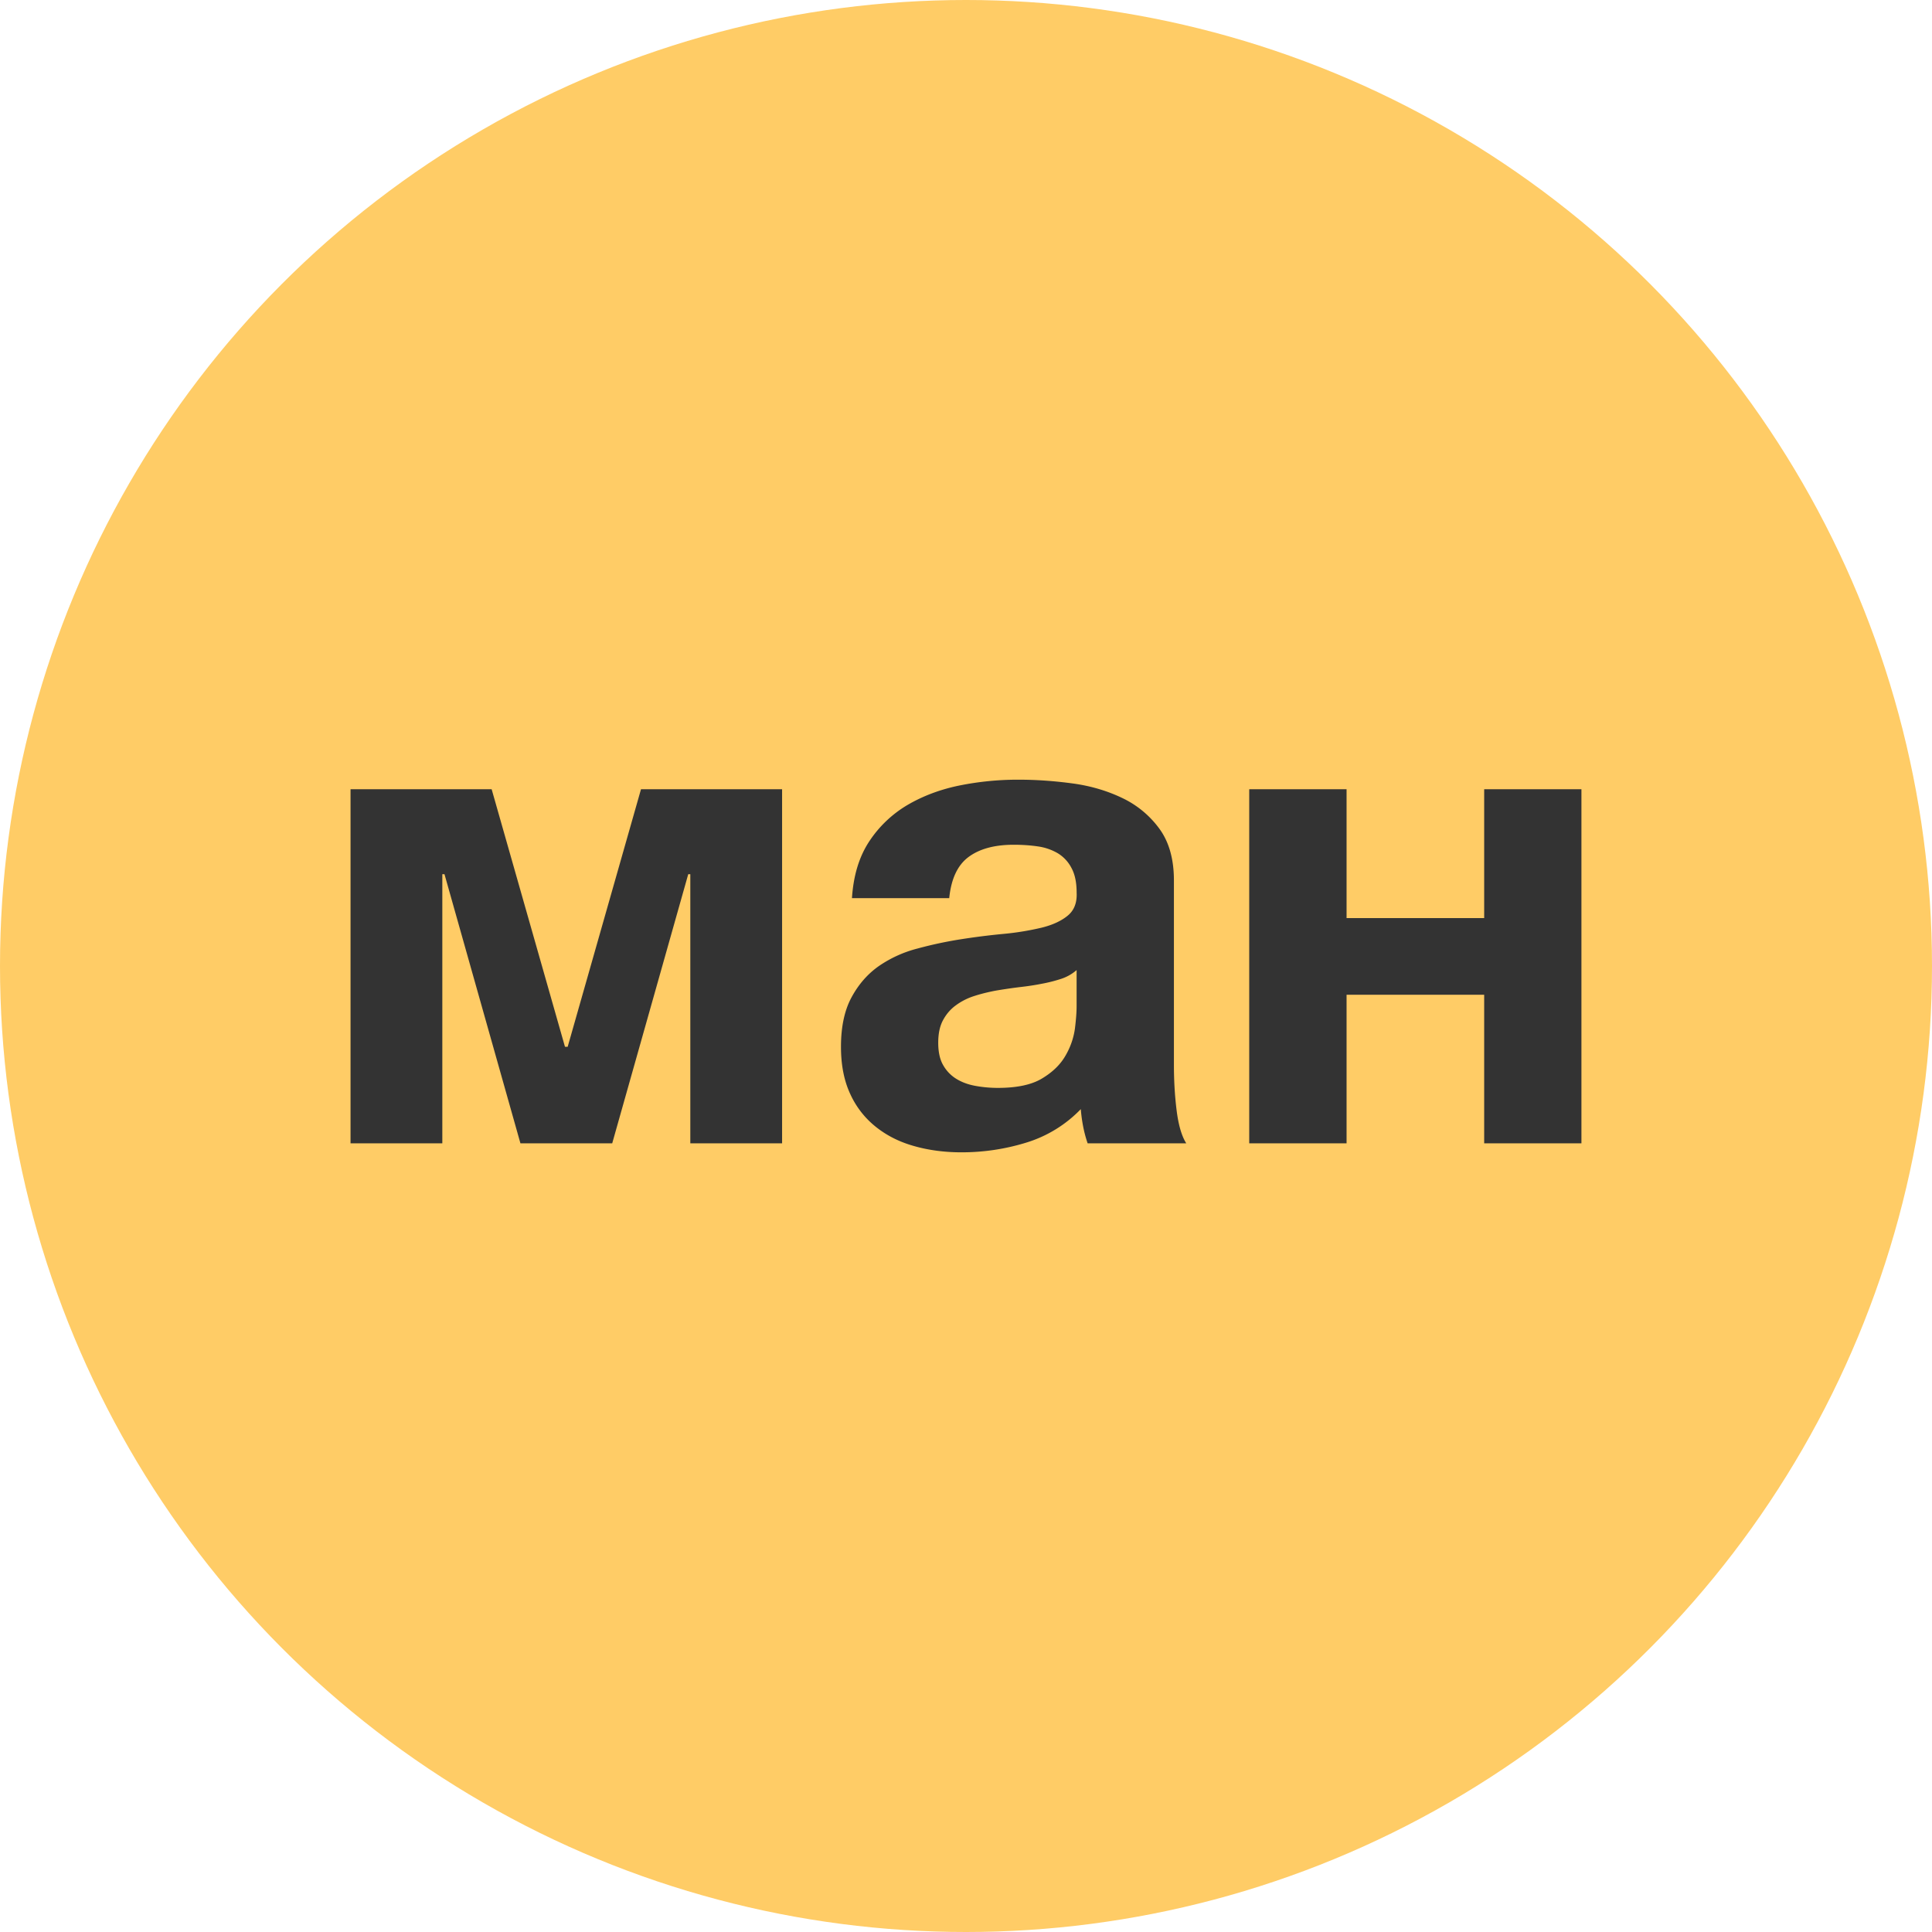 <svg xmlns="http://www.w3.org/2000/svg" viewBox="0 0 128 128"><circle cx="64" cy="64" r="64" fill="#FC6"/><path fill="#333" d="M23.225 52.289h9.348l4.858 17.063h.179l4.858-17.063h9.348v23.459h-6.081V57.917h-.137l-5.037 17.831H34.48l-5.032-17.831h-.143v17.831h-6.081V52.289zM63.705 76.344c-1.116 0-2.165-.137-3.129-.41-.97-.27-1.813-.691-2.54-1.27a5.893 5.893 0 0 1-1.702-2.178c-.411-.879-.617-1.922-.617-3.135 0-1.328.237-2.43.706-3.287.469-.865 1.075-1.551 1.813-2.066a8.026 8.026 0 0 1 2.545-1.154 26.85 26.85 0 0 1 2.883-.616 45.799 45.799 0 0 1 2.855-.358 18.199 18.199 0 0 0 2.498-.411c.727-.18 1.301-.448 1.723-.796s.623-.854.59-1.518c0-.669-.109-1.212-.342-1.639a2.455 2.455 0 0 0-.906-.975 3.59 3.59 0 0 0-1.313-.453c-.5-.074-1.037-.111-1.611-.111-1.271 0-2.271.274-2.998.817-.722.542-1.144 1.448-1.271 2.719h-6.444c.095-1.48.469-2.729 1.133-3.741a7.742 7.742 0 0 1 2.545-2.43c1.028-.601 2.177-1.032 3.446-1.291a19.607 19.607 0 0 1 3.906-.385c1.18 0 2.375.085 3.582.248 1.213.163 2.318.495 3.314.975a6.481 6.481 0 0 1 2.455 2.045c.633.875.949 2.013.949 3.404v12.205c0 1.059.059 2.076.18 3.039.121.971.336 1.697.637 2.176h-6.533a8.274 8.274 0 0 1-.295-1.105 10.183 10.183 0 0 1-.158-1.16 8.438 8.438 0 0 1-3.637 2.225c-1.386.425-2.81.636-4.264.636zm2.407-4.268c1.271 0 2.256-.211 2.947-.637.699-.422 1.211-.928 1.543-1.518a4.86 4.86 0 0 0 .617-1.793c.074-.605.109-1.09.109-1.453v-2.404a2.95 2.95 0 0 1-.994.57 9.876 9.876 0 0 1-1.318.336c-.484.096-.984.17-1.502.227a35.28 35.28 0 0 0-1.539.227c-.51.096-1 .217-1.453.365a4.17 4.17 0 0 0-1.202.615c-.349.254-.627.58-.838.971-.216.395-.322.895-.322 1.502 0 .605.105 1.096.322 1.475.21.375.5.68.858.906.363.227.785.385 1.271.475.486.089.986.136 1.501.136zM82.765 52.289h6.449v8.536h9.117v-8.536h6.443v23.459h-6.443v-9.842h-9.117v9.842h-6.449V52.289z"/></svg>